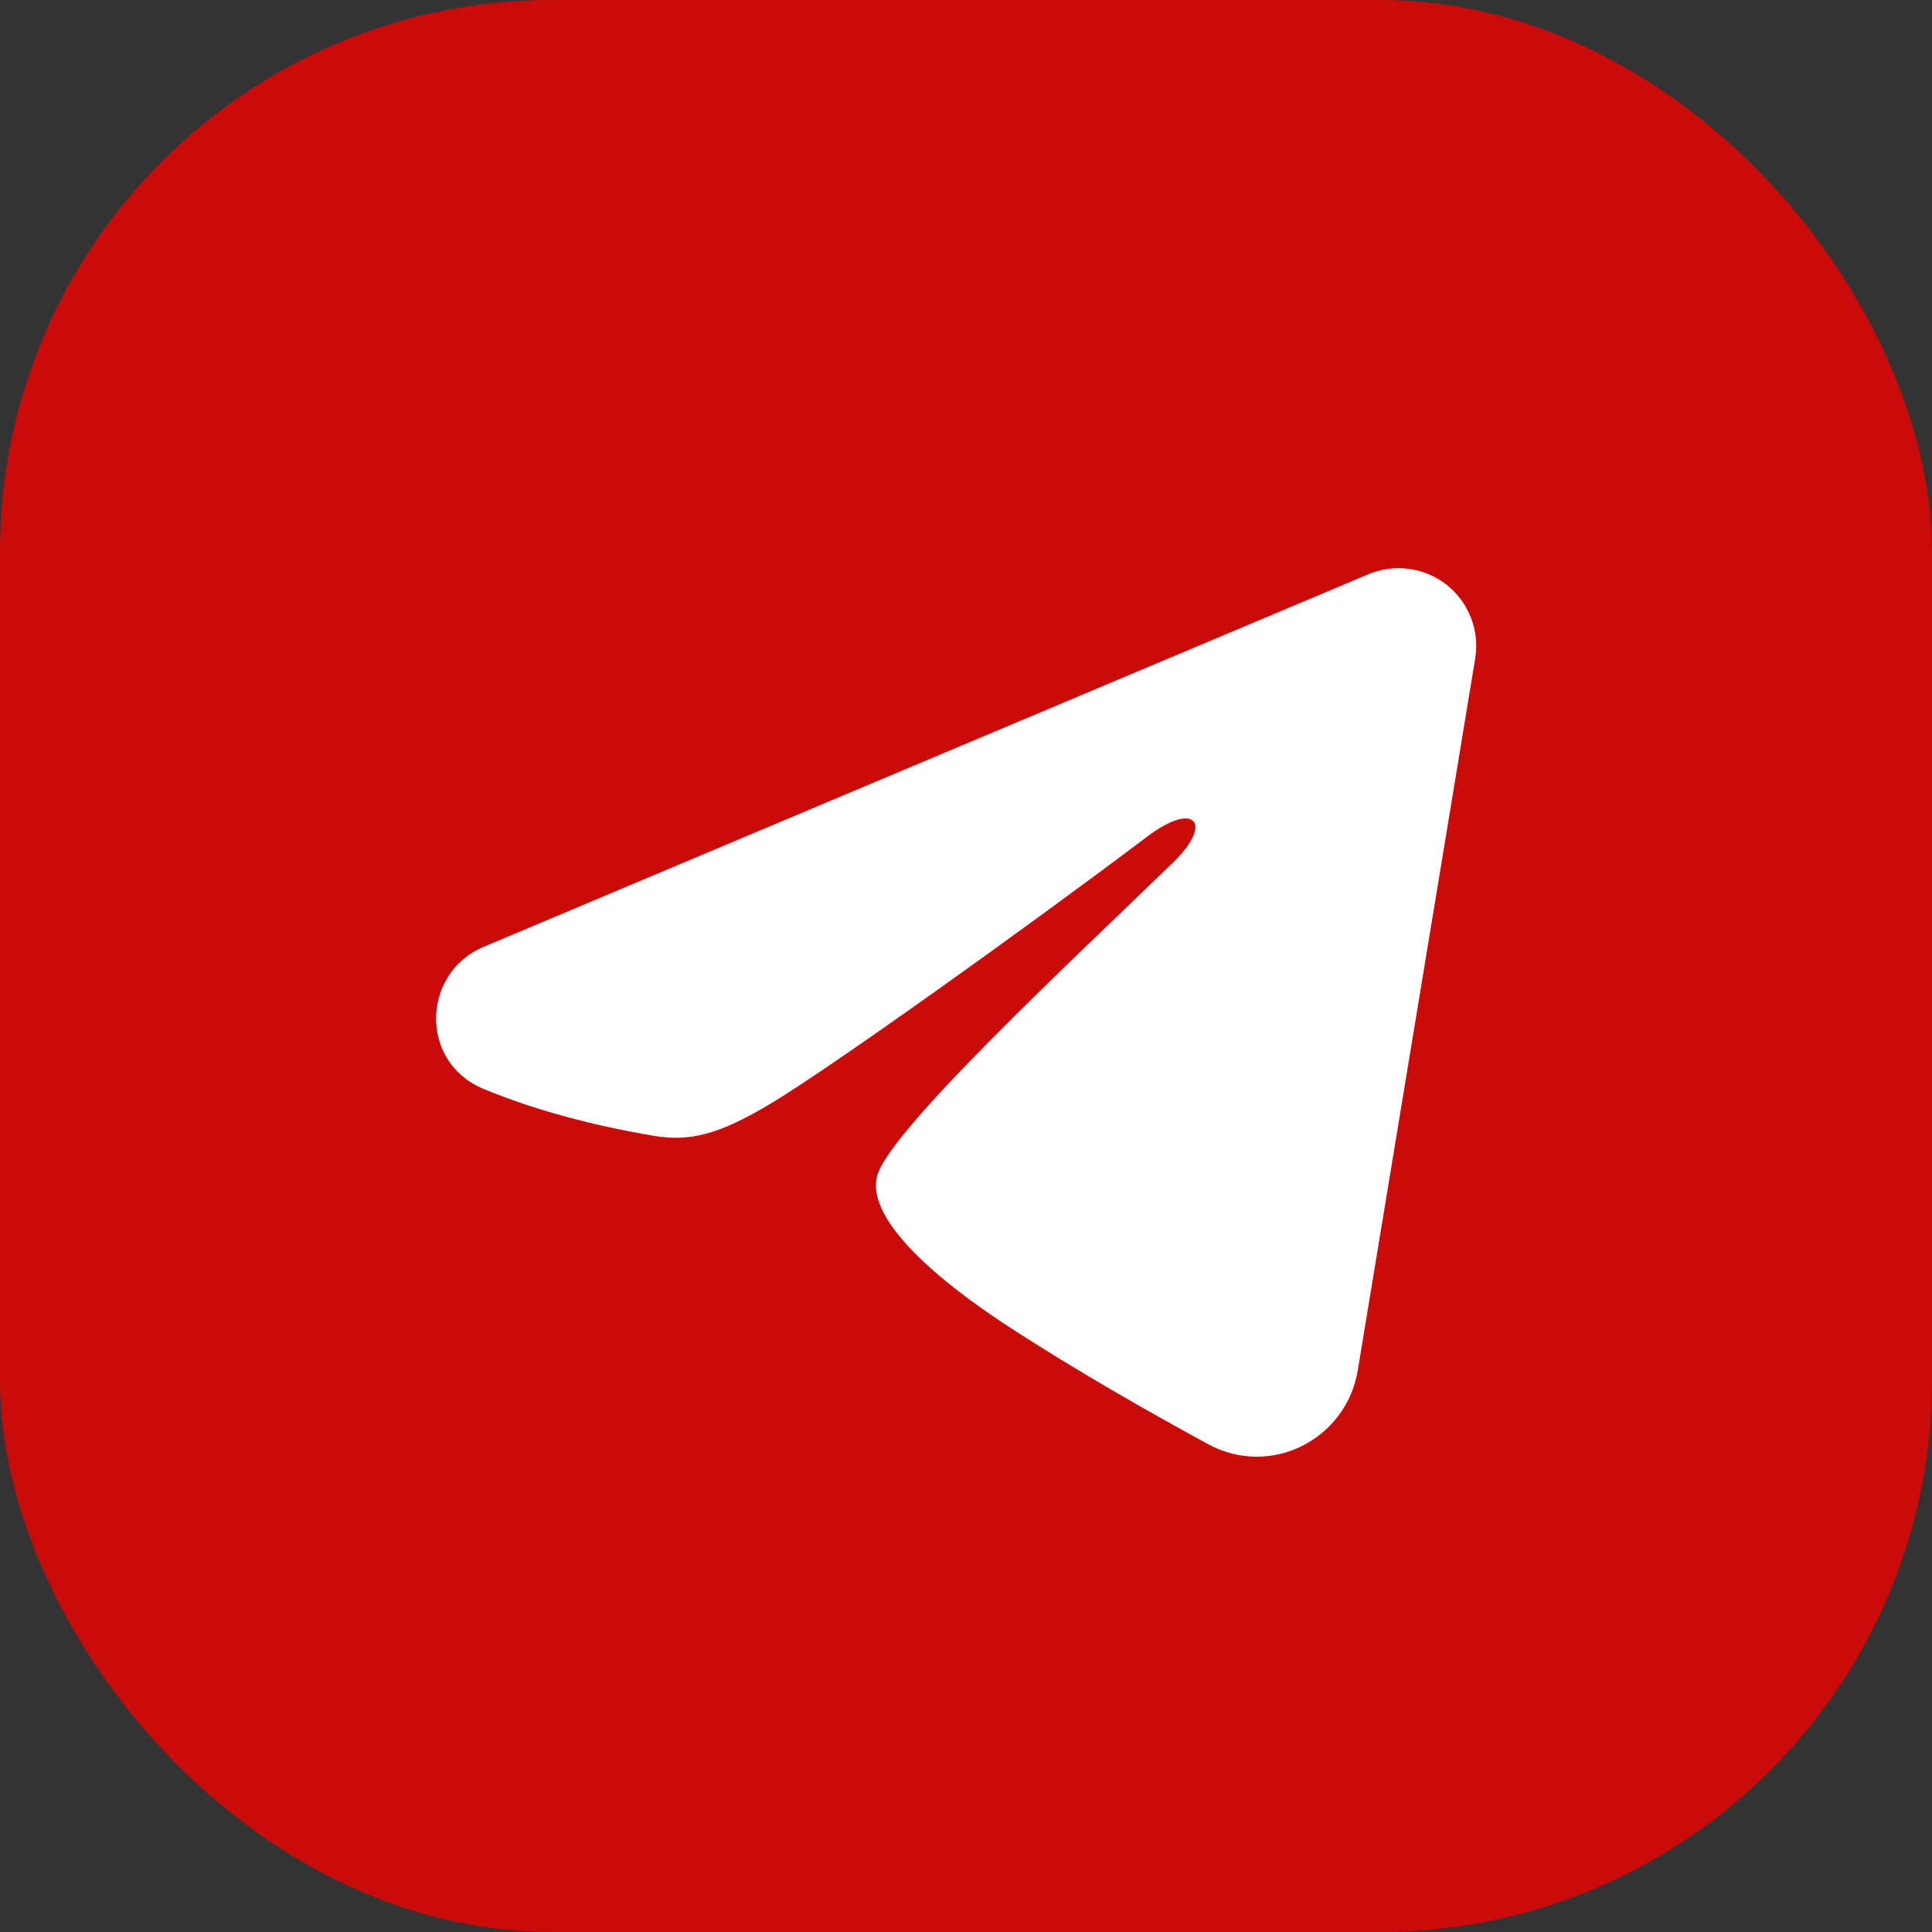 <svg width="28" height="28" viewBox="0 0 28 28" fill="none" xmlns="http://www.w3.org/2000/svg">
<rect x="0" y="0" width="28" height="28" fill="#333333" stroke="none"/>
<rect width="28" height="28" rx="8" fill="#CB0A0A"/>
<g clip-path="url(#clip0_139_268)">
<path fill-rule="evenodd" clip-rule="evenodd" d="M19.833 8.322C20.018 8.244 20.221 8.218 20.42 8.245C20.62 8.272 20.808 8.351 20.966 8.476C21.124 8.601 21.245 8.765 21.318 8.953C21.391 9.14 21.412 9.344 21.38 9.542L19.678 19.86C19.514 20.855 18.422 21.426 17.509 20.93C16.745 20.515 15.611 19.876 14.591 19.209C14.081 18.876 12.519 17.807 12.711 17.047C12.876 16.396 15.501 13.953 17.001 12.5C17.59 11.929 17.321 11.6 16.626 12.125C14.899 13.428 12.127 15.411 11.211 15.969C10.402 16.461 9.981 16.545 9.477 16.461C8.557 16.308 7.705 16.071 7.009 15.782C6.068 15.392 6.114 14.099 7.008 13.723L19.833 8.322Z" fill="white"/>
</g>
<defs>
<clipPath id="clip0_139_268">
<rect width="18" height="18" fill="white" transform="translate(5 5)"/>
</clipPath>
</defs>
</svg>
